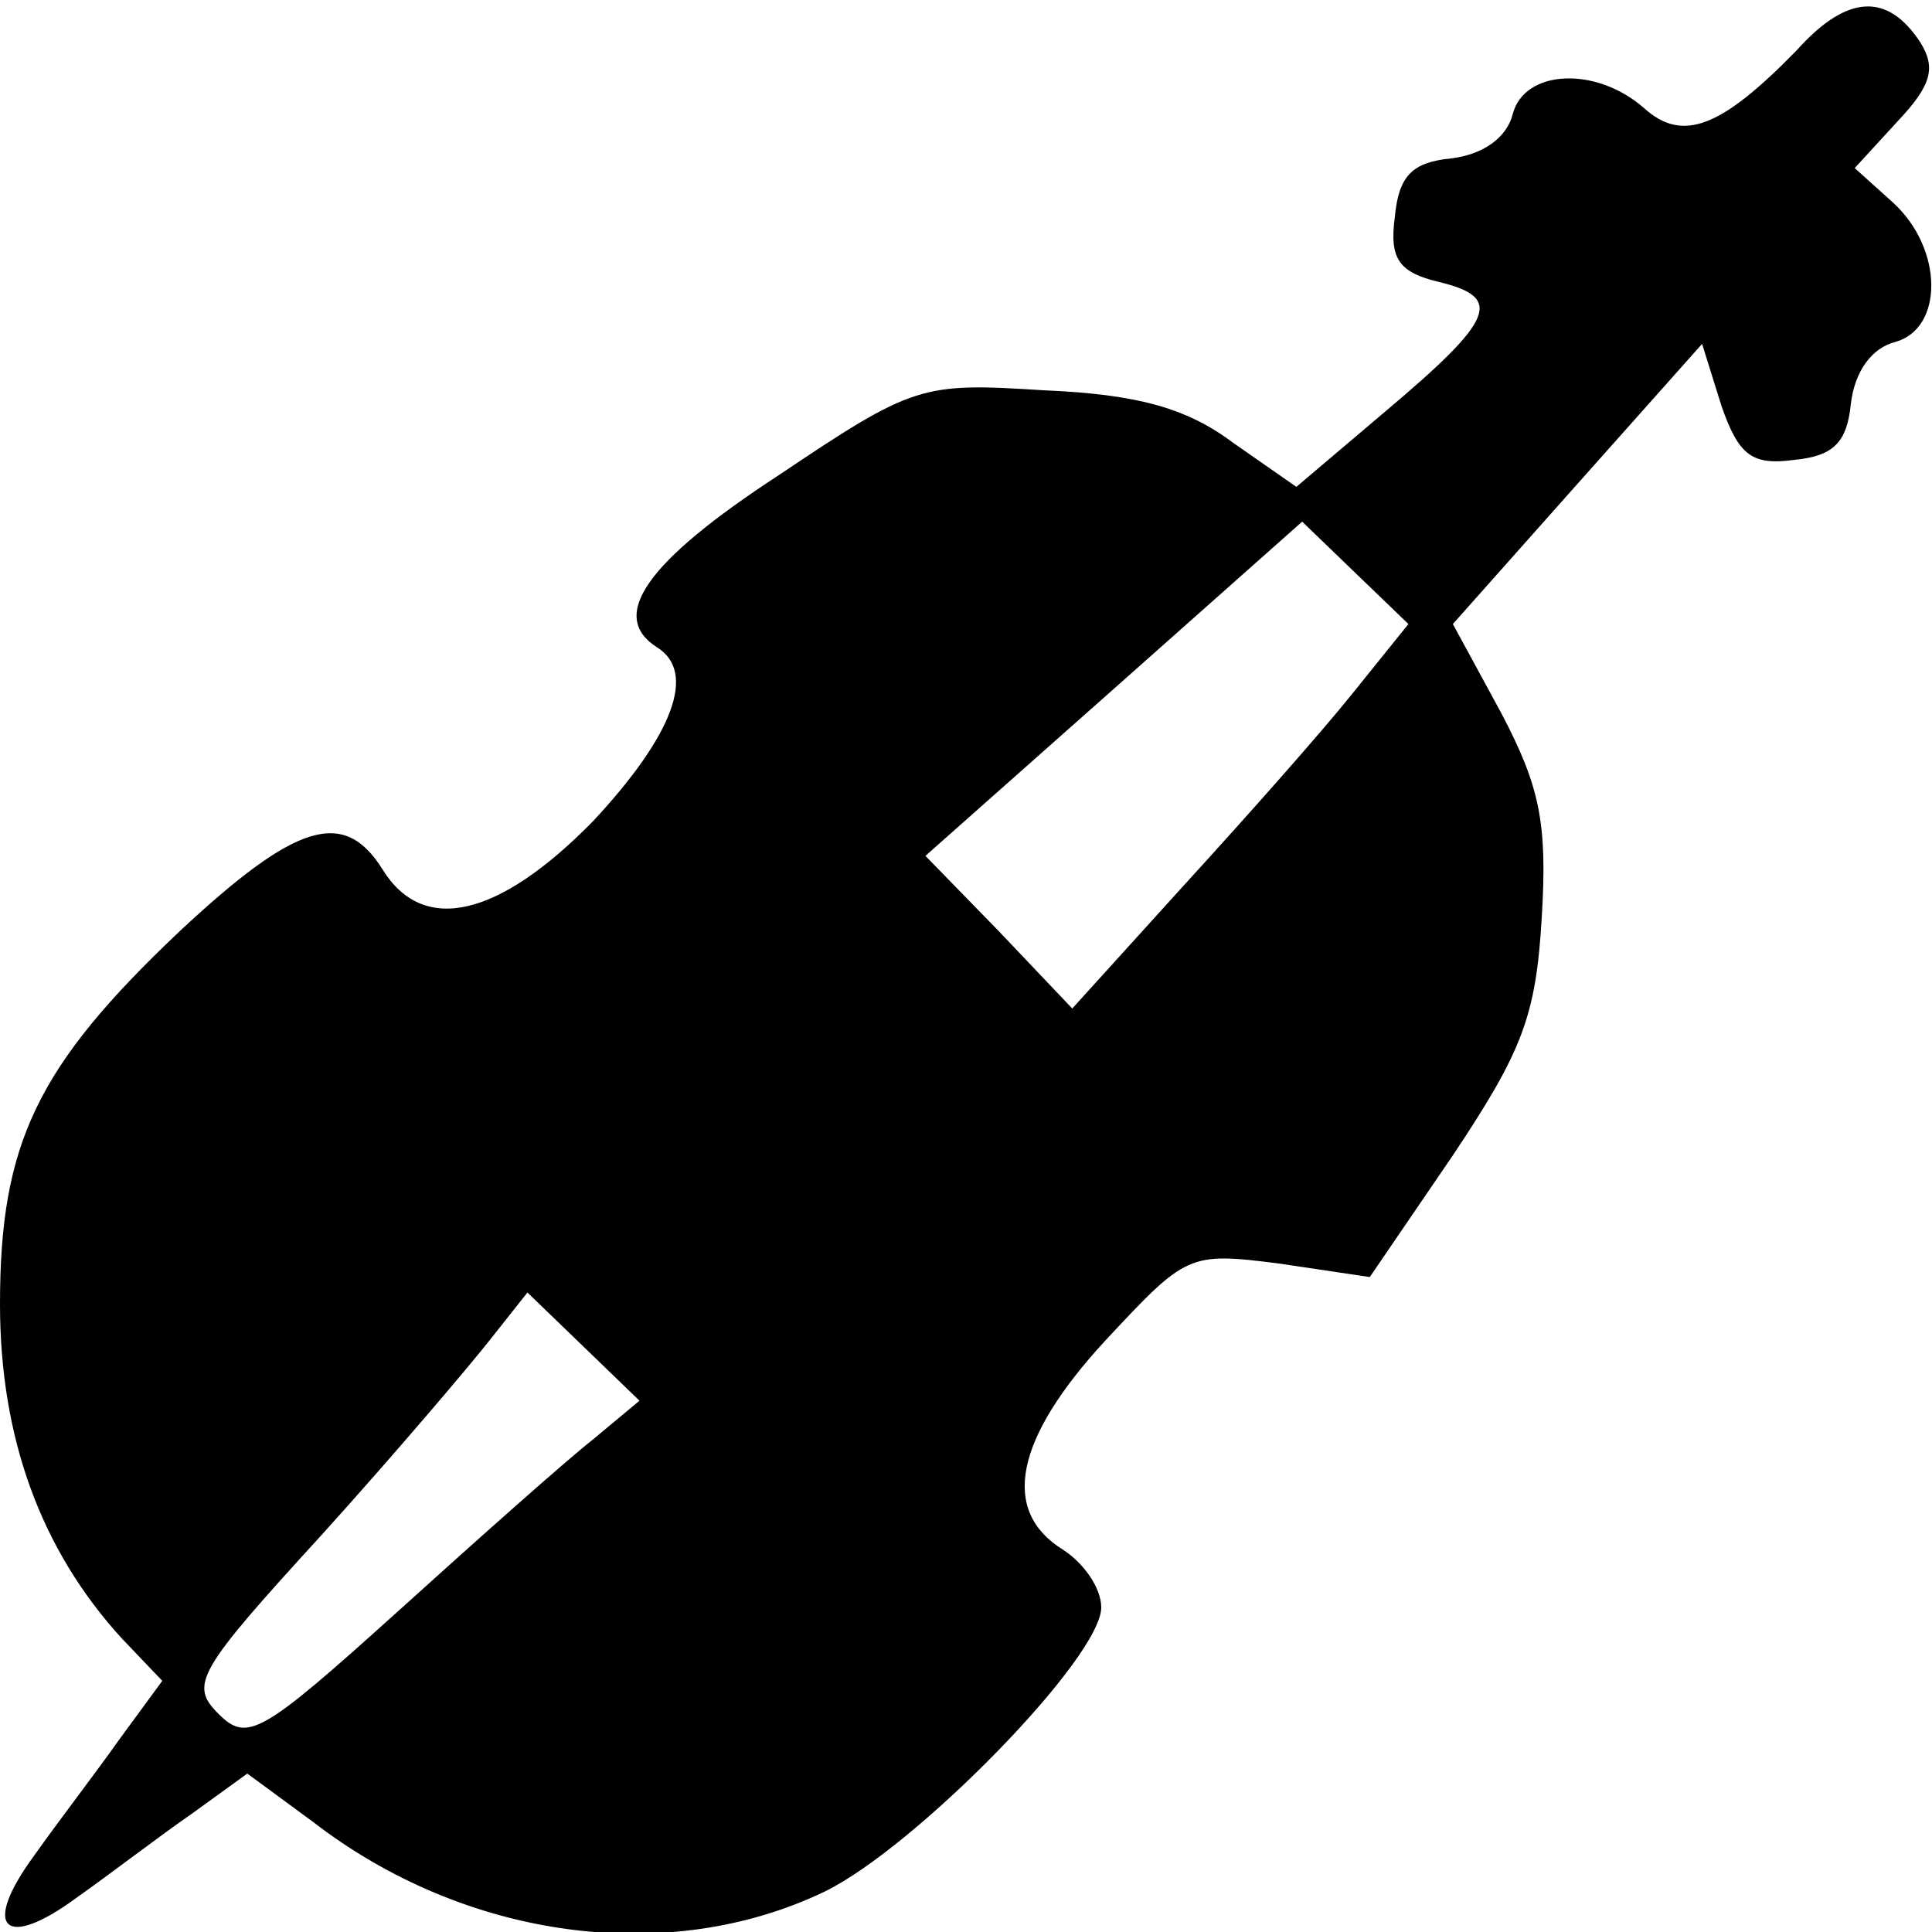 <svg version="1.0" xmlns="http://www.w3.org/2000/svg" viewBox="0 0 100 100"
 preserveAspectRatio="xMidYMid meet">
<g transform="translate(0,100) scale(0.1,-0.1)"
fill="#000000" stroke="none">
<path d="M930 974 c-39 -40 -59 -48 -79 -30 -25 22 -62 20 -68 -3 -3 -12 -15
-21 -32 -23 -20 -2 -27 -9 -29 -30 -3 -22 2 -29 23 -34 33 -8 29 -19 -28 -67
l-46 -39 -33 23 c-24 18 -50 25 -98 27 -63 4 -67 3 -137 -44 -69 -45 -88 -73
-63 -89 21 -13 8 -46 -33 -90 -49 -50 -88 -59 -109 -25 -20 32 -45 24 -105
-32 -74 -70 -93 -110 -93 -193 0 -69 21 -127 63 -173 l21 -22 -22 -30 c-12
-17 -32 -43 -44 -60 -28 -38 -16 -50 22 -22 17 12 43 32 59 43 l29 21 34 -25
c79 -61 184 -75 265 -36 47 23 143 121 143 147 0 10 -9 23 -20 30 -32 20 -25
57 22 108 42 45 43 46 90 40 l47 -7 43 63 c36 54 43 72 46 123 3 49 -1 68 -21
106 l-25 46 64 72 65 73 10 -32 c9 -26 16 -31 38 -28 20 2 27 9 29 29 2 17 11
29 23 32 25 7 25 48 -1 72 l-20 18 22 24 c18 19 20 28 12 41 -17 26 -38 25
-64 -4z m-230 -333 c-16 -20 -55 -64 -87 -99 l-58 -64 -38 40 -38 39 97 86 98
87 28 -27 27 -26 -29 -36z m-393 -386 c-14 -11 -59 -51 -101 -89 -71 -64 -78
-68 -93 -53 -15 15 -11 22 53 92 38 42 77 88 88 102 l19 24 29 -28 29 -28 -24
-20z"/>
</g>
</svg>
